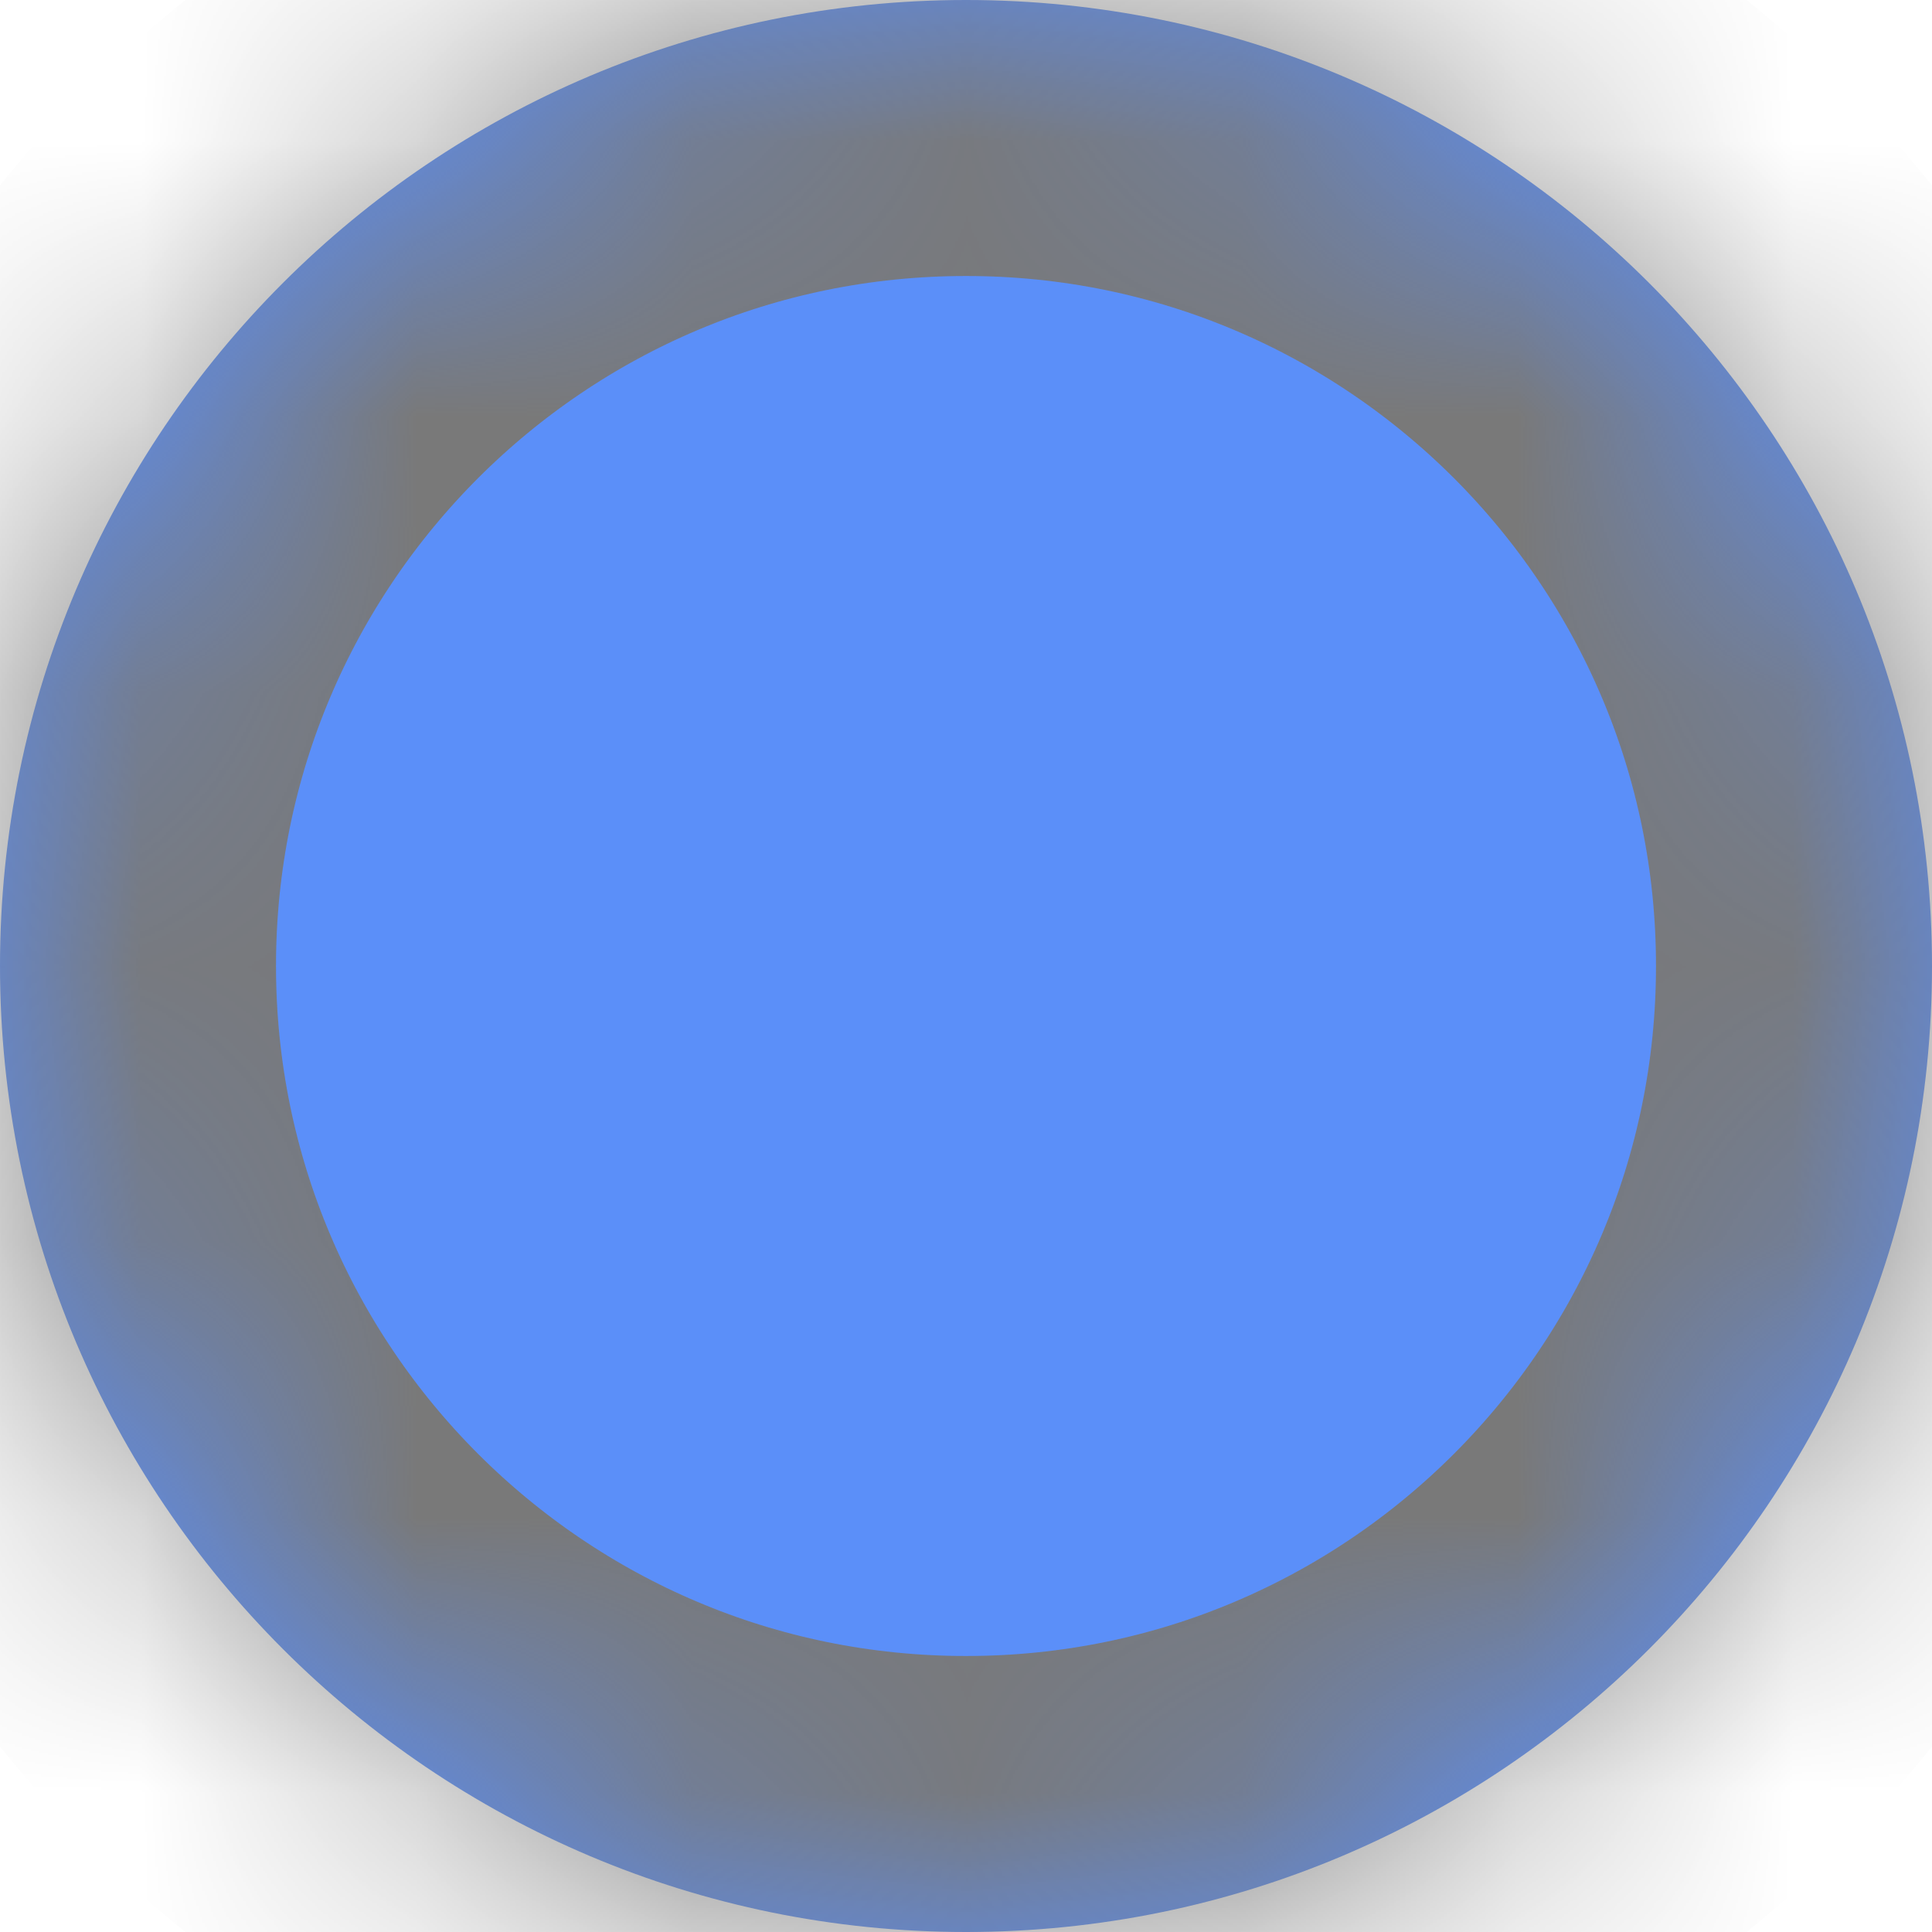 ﻿<?xml version="1.0" encoding="utf-8"?>
<svg version="1.1" xmlns:xlink="http://www.w3.org/1999/xlink" width="7px" height="7px" xmlns="http://www.w3.org/2000/svg">
  <defs>
    <mask fill="white" id="clip193">
      <path d="M 0 3.5  C 0 5.433  1.567 7  3.5 7  C 5.433 7  7 5.433  7 3.5  C 7 1.567  5.433 0  3.5 0  C 1.567 0  0 1.567  0 3.5  Z " fill-rule="evenodd" />
    </mask>
  </defs>
  <g transform="matrix(1 0 0 1 -387 -1430 )">
    <path d="M 0 3.5  C 0 5.433  1.567 7  3.5 7  C 5.433 7  7 5.433  7 3.5  C 7 1.567  5.433 0  3.5 0  C 1.567 0  0 1.567  0 3.5  Z " fill-rule="nonzero" fill="#5b8ff9" stroke="none" transform="matrix(1 0 0 1 387 1430 )" />
    <path d="M 0 3.5  C 0 5.433  1.567 7  3.5 7  C 5.433 7  7 5.433  7 3.5  C 7 1.567  5.433 0  3.5 0  C 1.567 0  0 1.567  0 3.5  Z " stroke-width="2" stroke="#797979" fill="none" transform="matrix(1 0 0 1 387 1430 )" mask="url(#clip193)" />
  </g>
</svg>